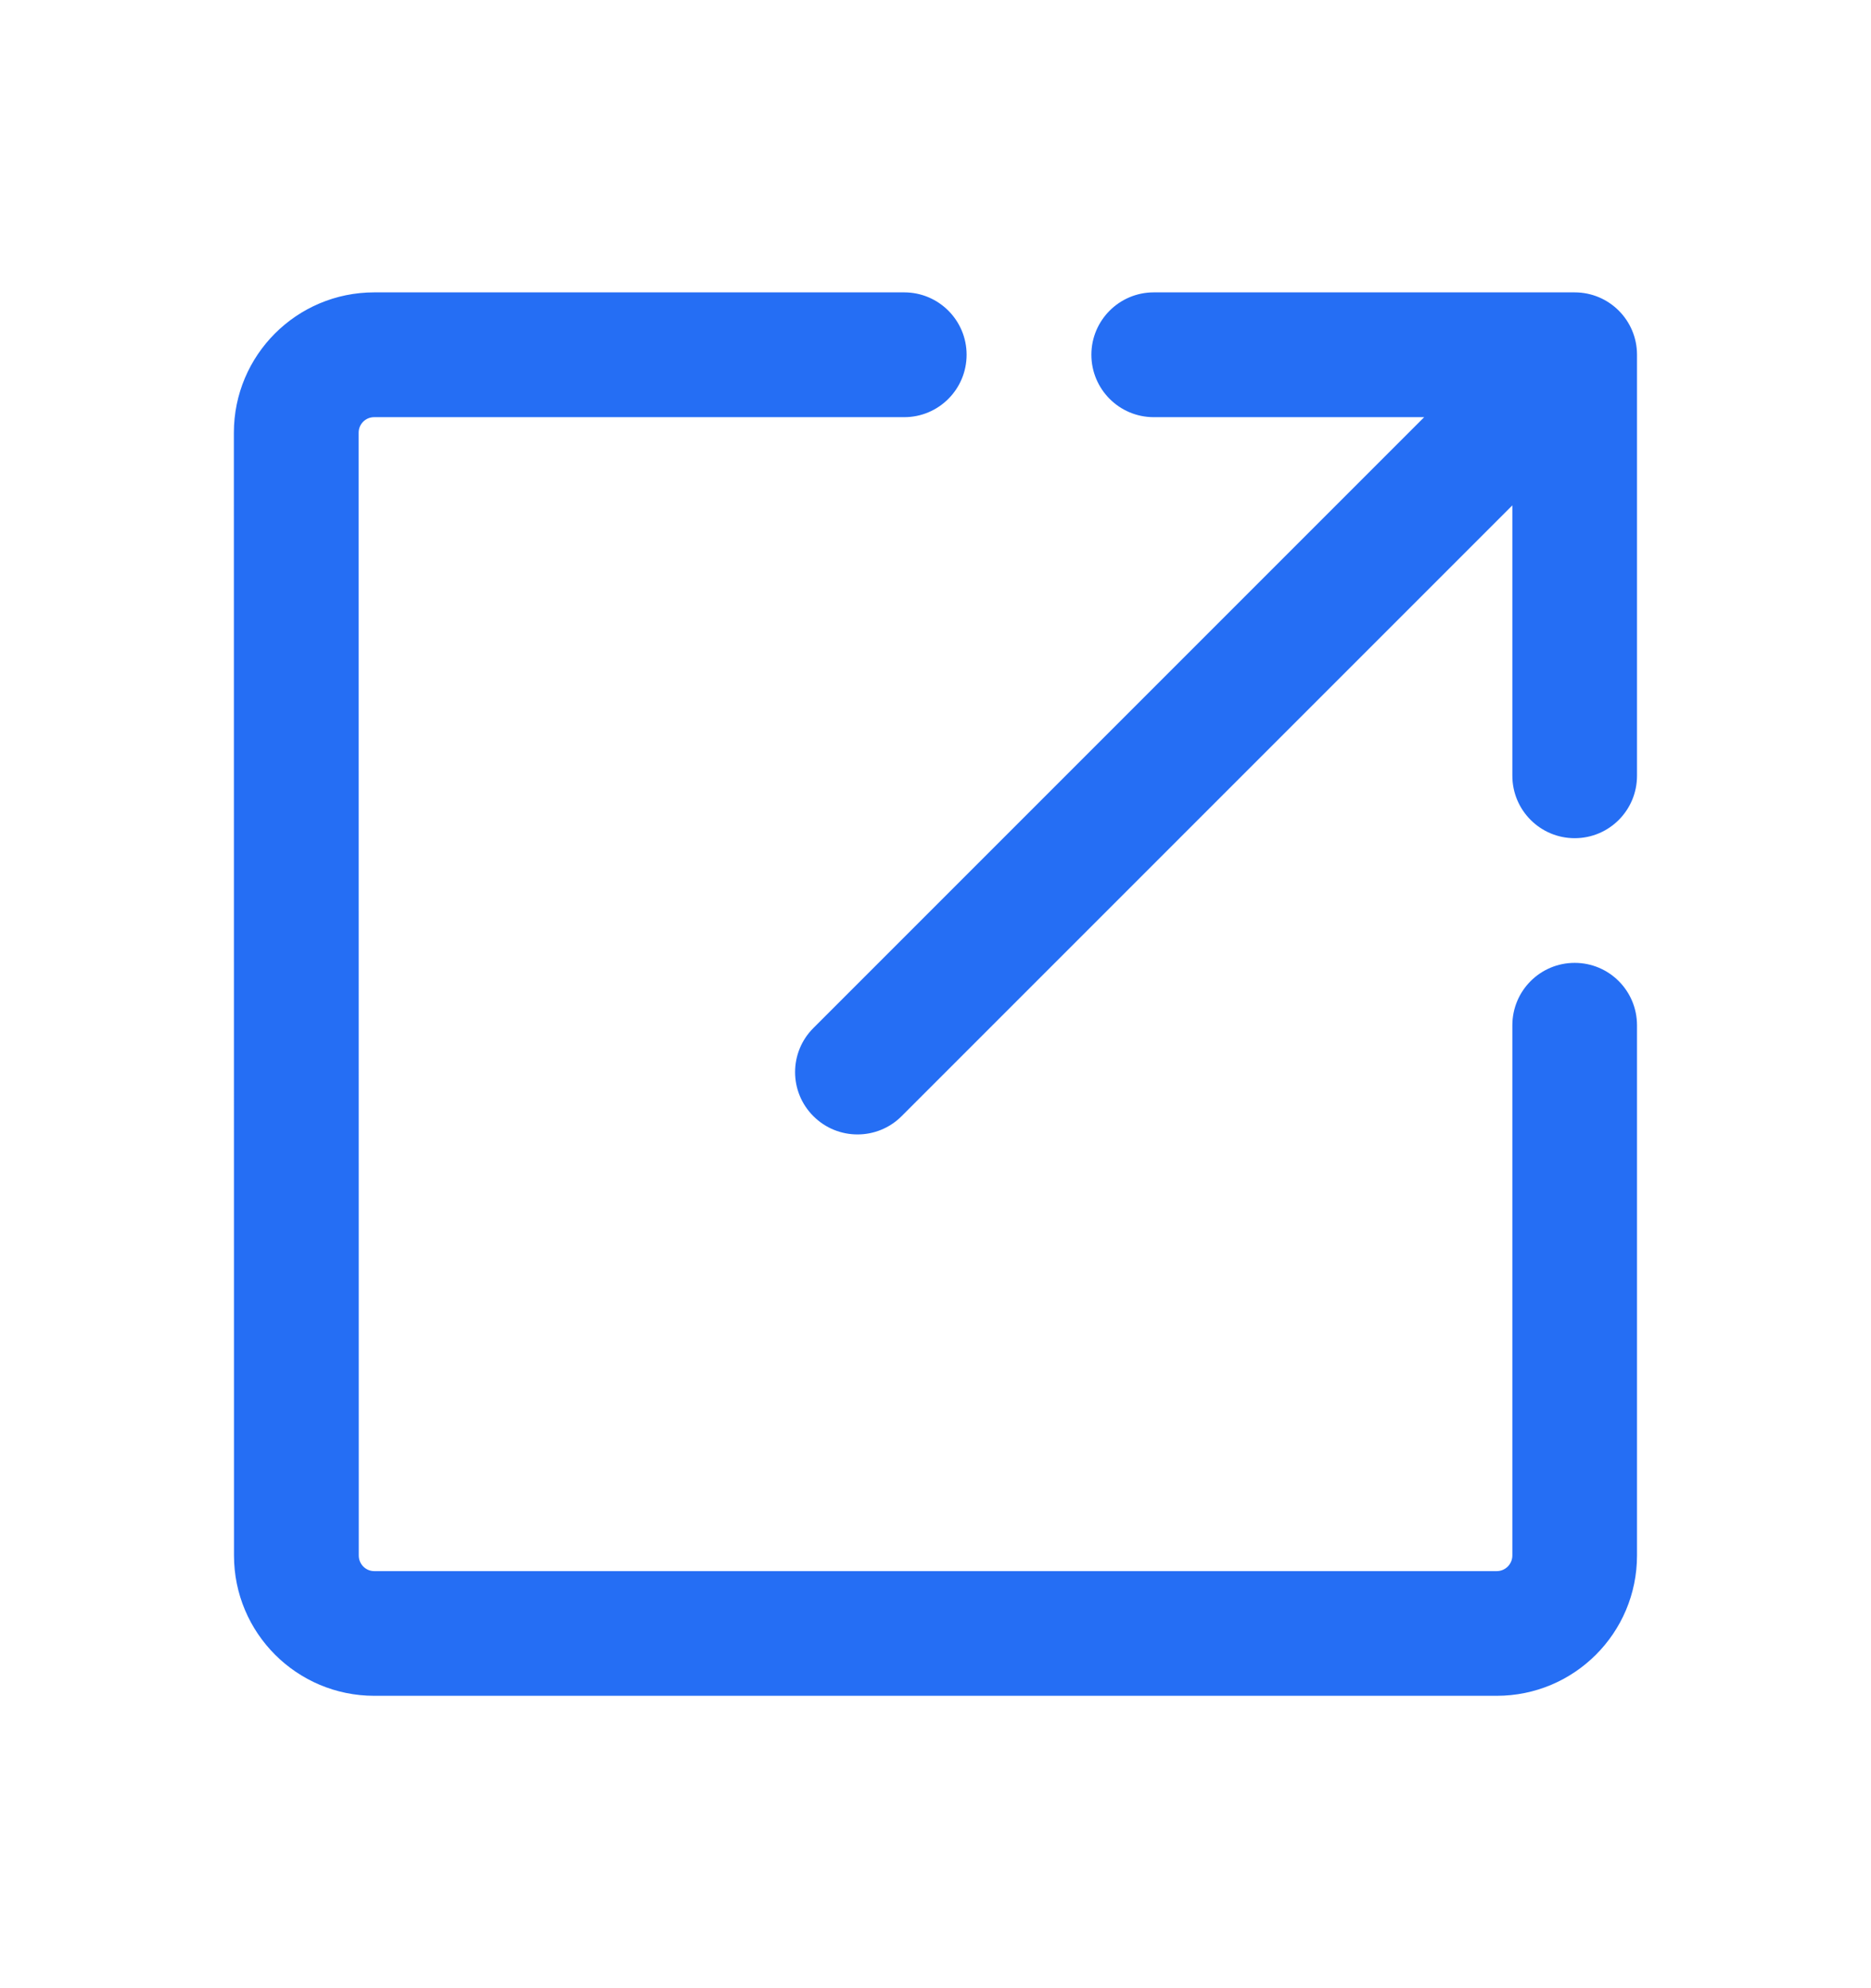 <svg width="16" height="17" viewBox="0 0 16 17" fill="none" xmlns="http://www.w3.org/2000/svg">
<path fill-rule="evenodd" clip-rule="evenodd" d="M3.067 3.7C3.067 3.626 3.126 3.567 3.2 3.567H7.733C8.027 3.567 8.266 3.328 8.266 3.033C8.266 2.739 8.027 2.5 7.733 2.5H3.2C2.537 2.5 2 3.037 2 3.7L2.001 13.3C2.001 13.963 2.538 14.5 3.201 14.5H12.799C13.462 14.5 13.999 13.963 13.999 13.3V8.767C13.999 8.472 13.761 8.233 13.466 8.233C13.171 8.233 12.933 8.472 12.933 8.767V13.3C12.933 13.374 12.873 13.434 12.799 13.434H3.201C3.127 13.434 3.068 13.374 3.068 13.3L3.067 3.7ZM9.333 3.033C9.333 3.328 9.572 3.567 9.866 3.567H12.179L6.956 8.79C6.747 8.998 6.747 9.336 6.956 9.544C7.164 9.752 7.502 9.752 7.71 9.544L12.933 4.321V6.633C12.933 6.928 13.172 7.167 13.466 7.167C13.761 7.167 13.999 6.928 13.999 6.633V3.033C13.999 2.739 13.761 2.5 13.466 2.5H9.866C9.572 2.5 9.333 2.739 9.333 3.033Z" fill="#256EF4"/>
</svg>
